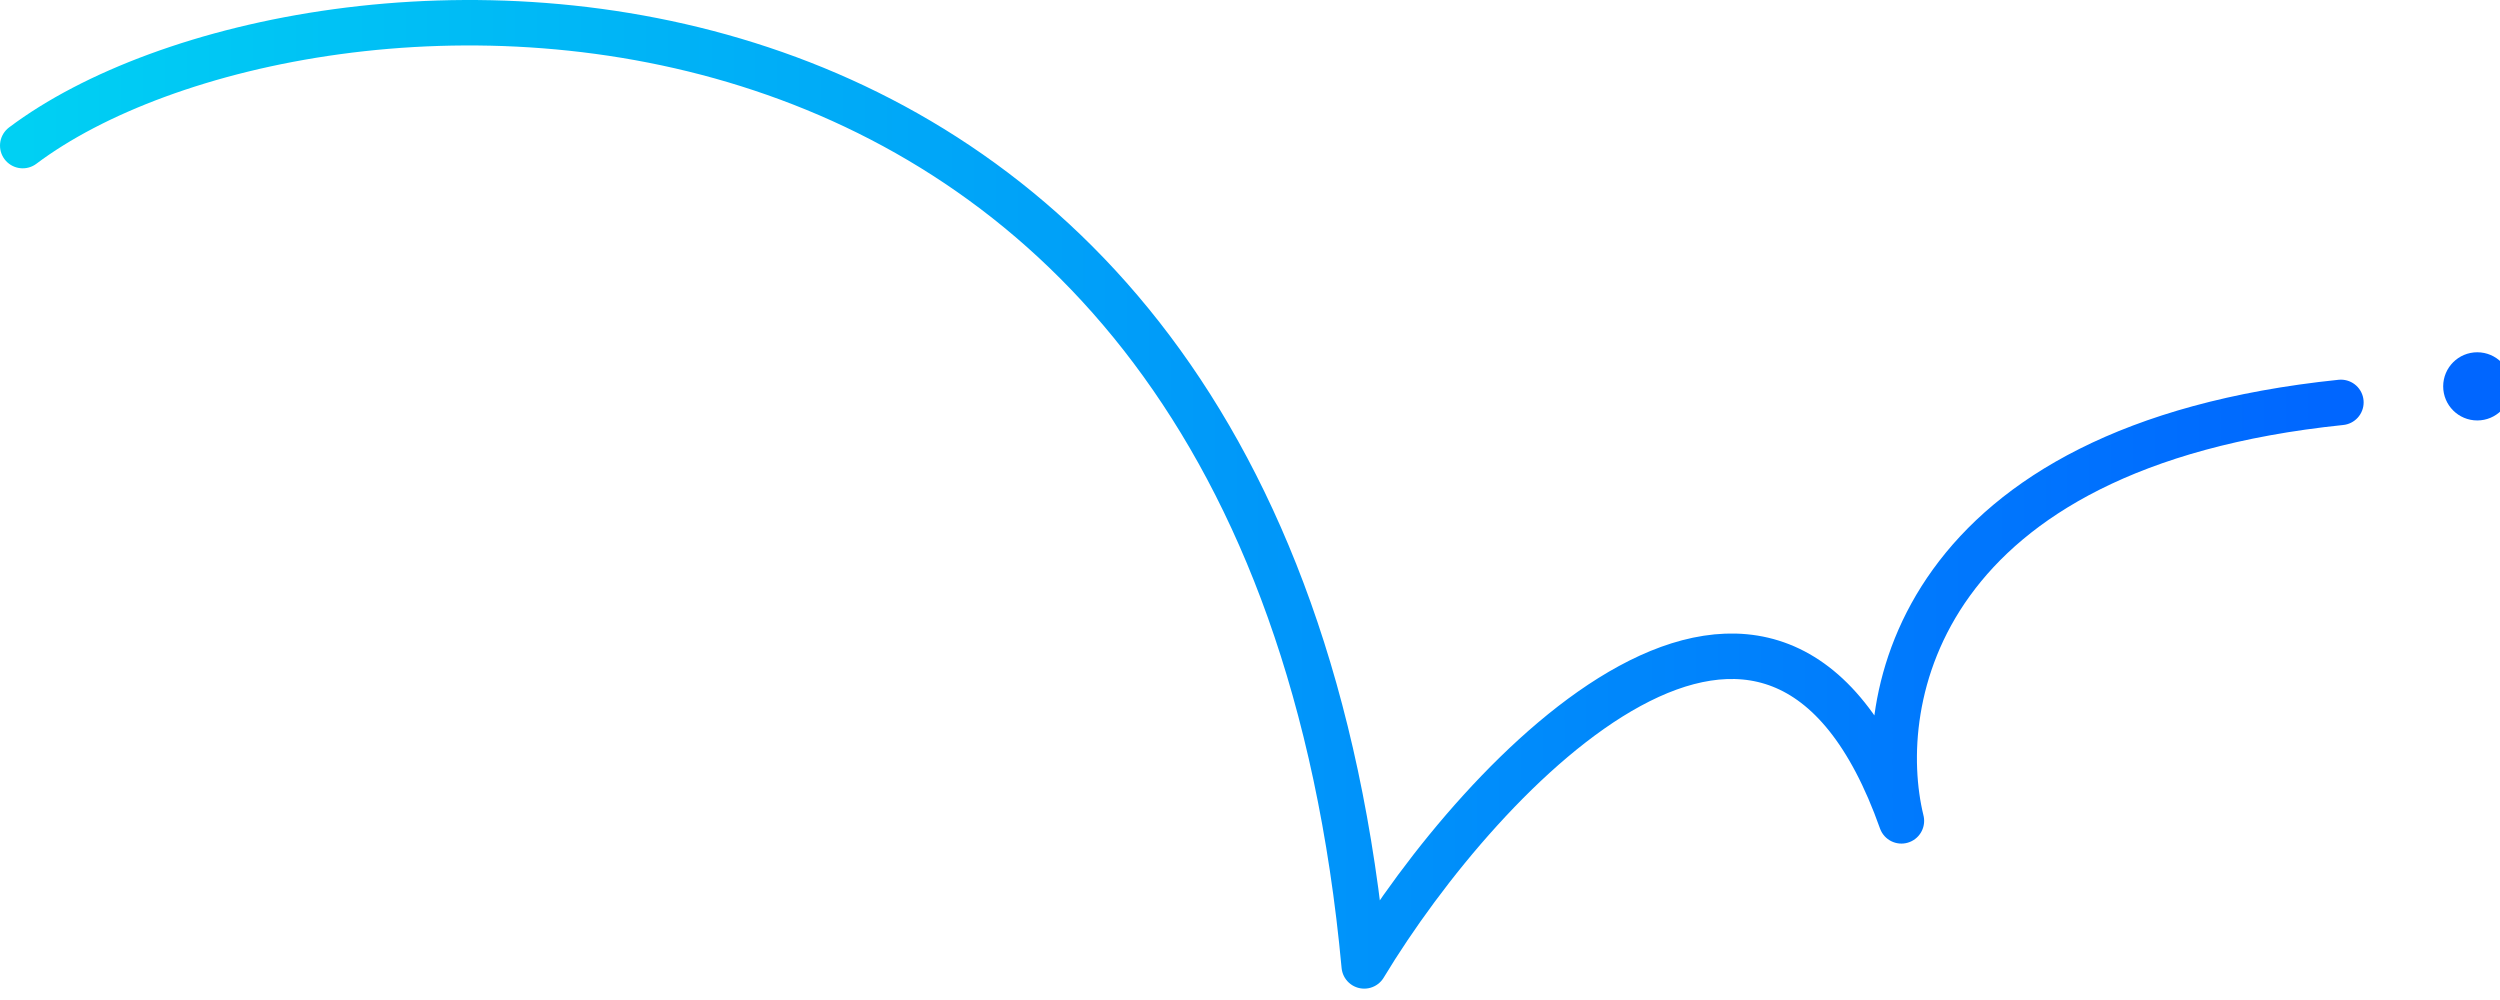 <svg width="110" height="44" viewBox="0 0 110 44" fill="none" xmlns="http://www.w3.org/2000/svg">
<path d="M1 6.406C13.387 -2.905 55.602 -5.312 60.026 42.5C65.25 33.851 78.1 20.425 83.662 36.118C82.356 30.782 84.395 19.63 103 17.705" stroke="url(#paint0_linear_unique_blue4)" stroke-width="2" stroke-linecap="round" stroke-linejoin="round"/>
<circle cx="109" cy="17" r="1.5" fill="#0066FF"/>
<defs>
<linearGradient id="paint0_linear_unique_blue4" x1="1" y1="21.75" x2="103" y2="21.75" gradientUnits="userSpaceOnUse">
<stop stop-color="#00D0F3"/>
<stop offset="1" stop-color="#0066FF"/>
</linearGradient>
</defs>
</svg>